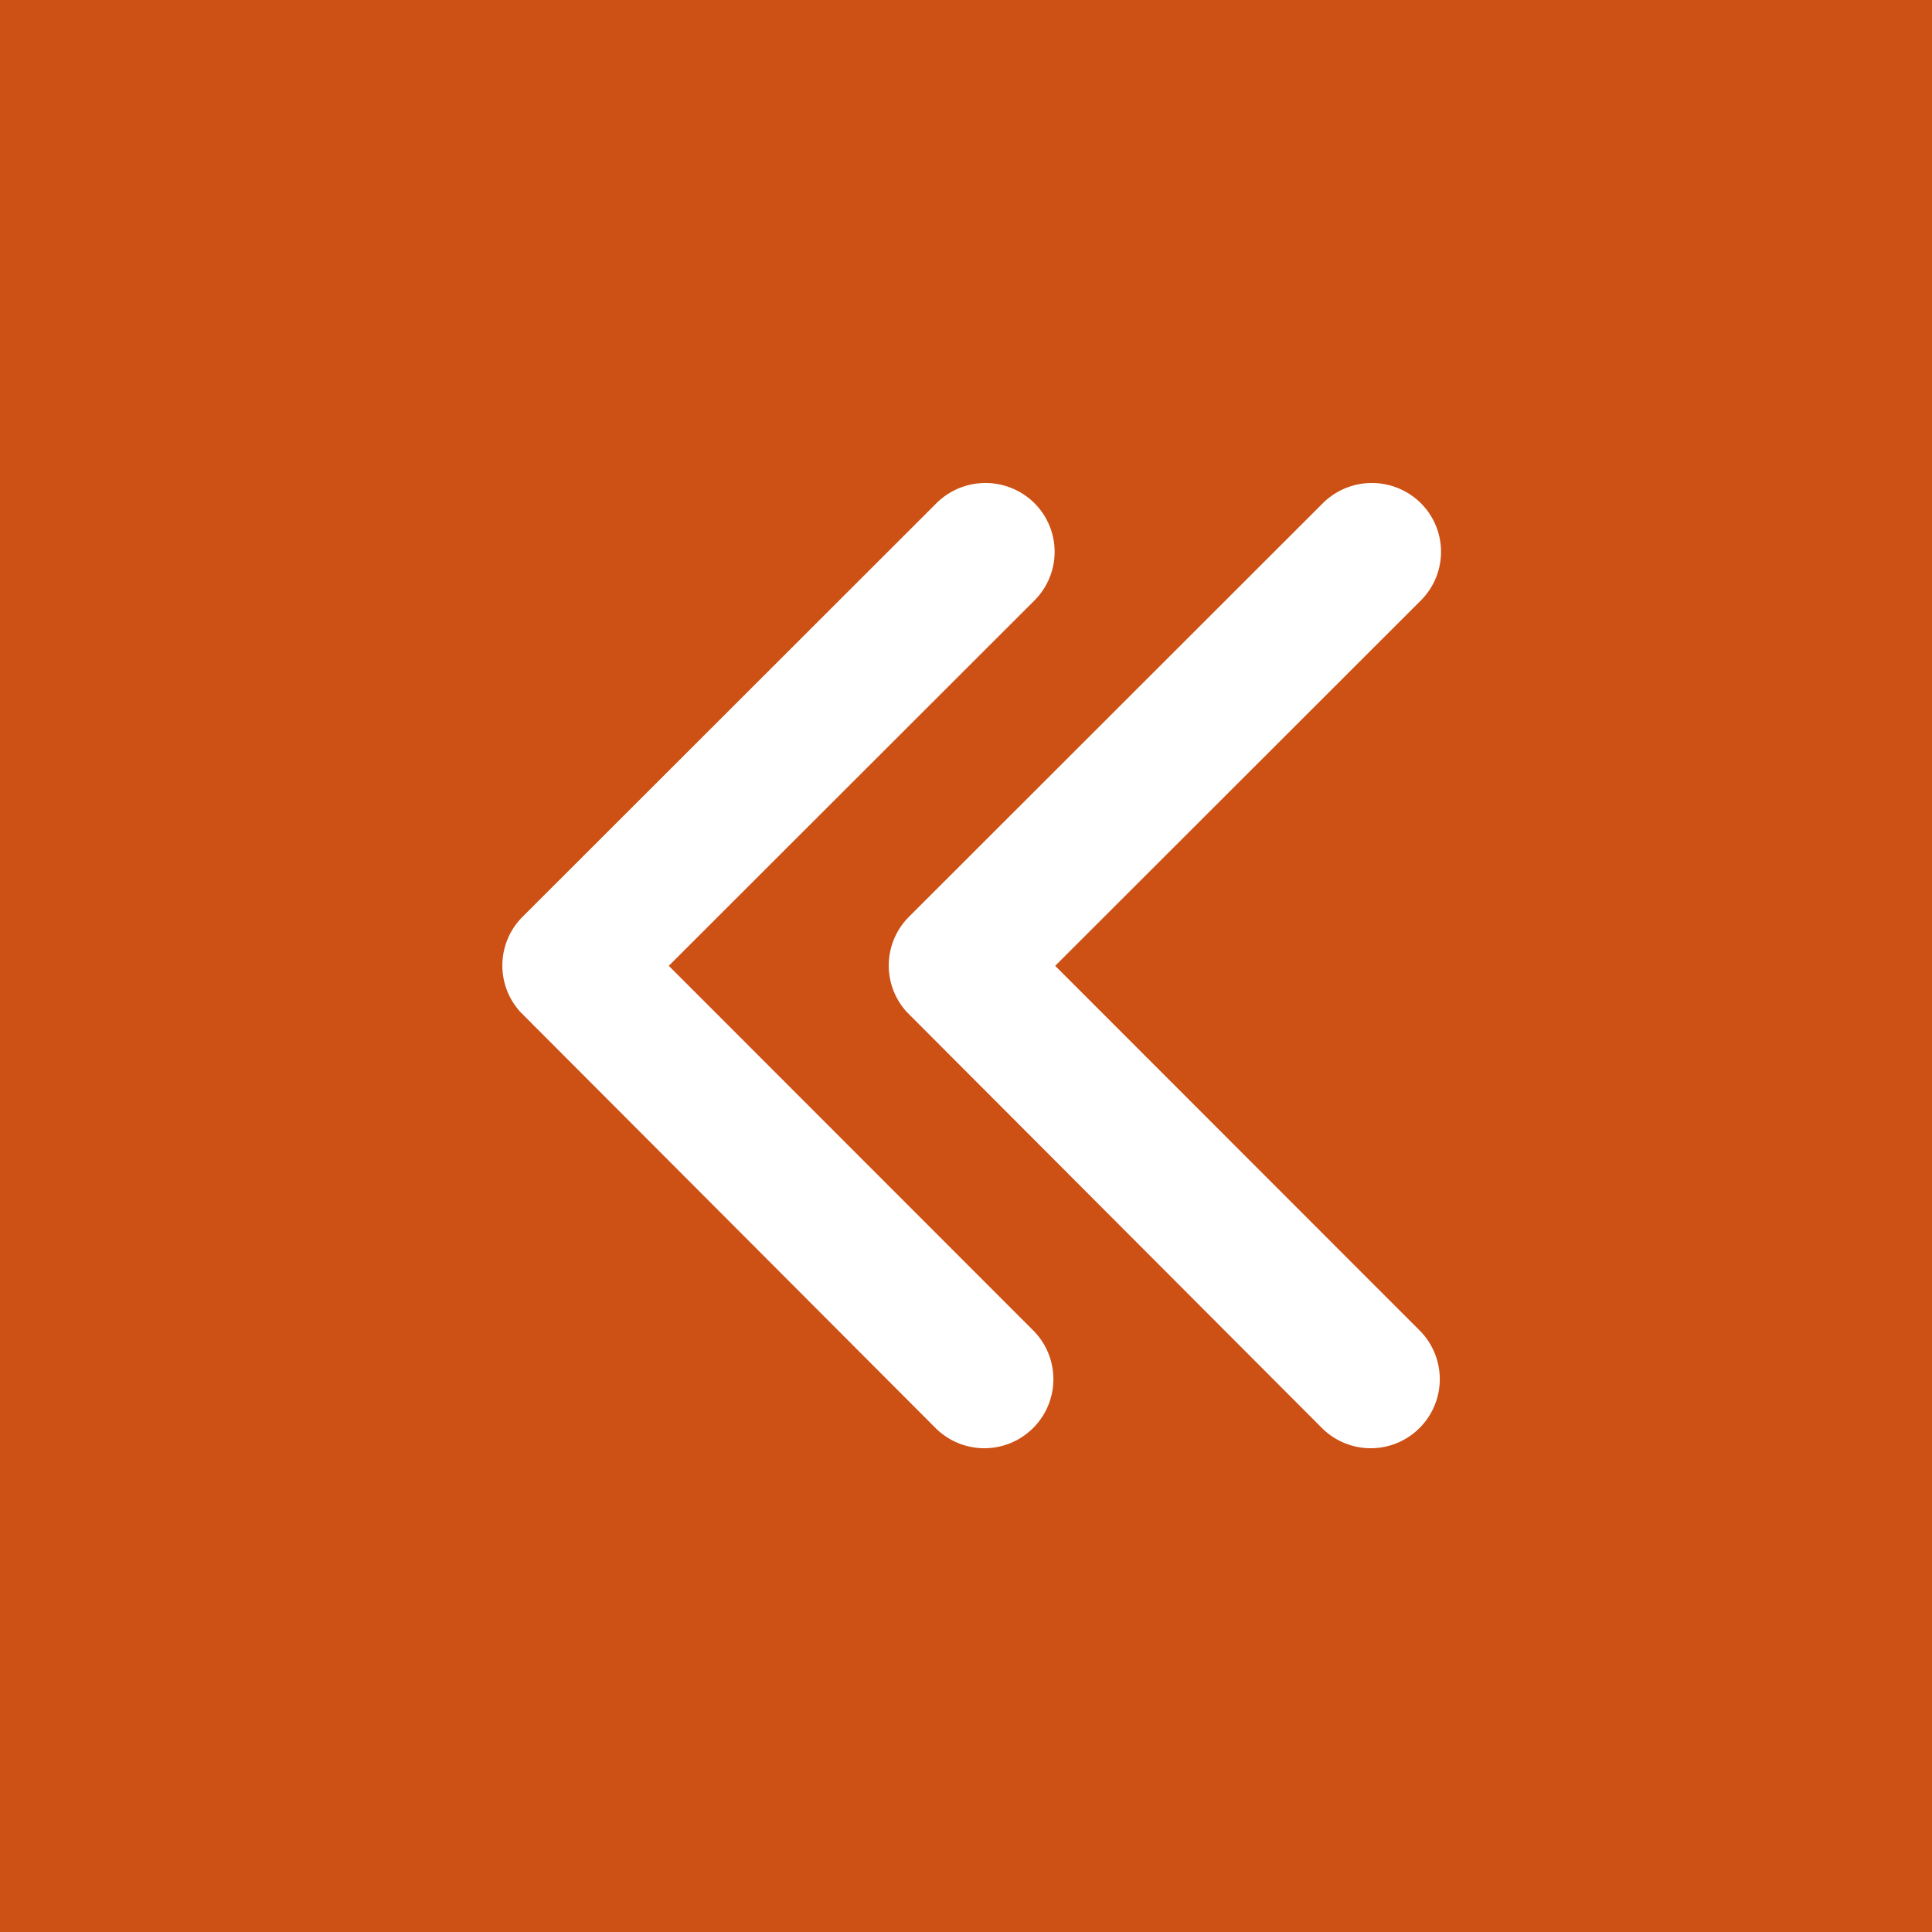 <svg id="First_page" data-name="First page" xmlns="http://www.w3.org/2000/svg" width="100" height="100" viewBox="0 0 100 100">
  <rect id="Rectangle_284" data-name="Rectangle 284" width="100" height="100" fill="#cd5014"/>
  <g id="Group_382" data-name="Group 382" transform="translate(-255 -4822)">
    <path id="Icon_ionic-ios-arrow-forward" data-name="Icon ionic-ios-arrow-forward" d="M19.864,31.187,38.785,12.281a3.558,3.558,0,0,0,0-5.046,3.6,3.6,0,0,0-5.061,0L12.287,28.656a3.567,3.567,0,0,0-.1,4.927l21.526,21.57a3.574,3.574,0,0,0,5.061-5.046Z" transform="translate(269.753 4840.804)" fill="#fff"/>
    <path id="Icon_ionic-ios-arrow-forward-2" data-name="Icon ionic-ios-arrow-forward" d="M19.864,31.187,38.785,12.281a3.558,3.558,0,0,0,0-5.046,3.6,3.6,0,0,0-5.061,0L12.287,28.656a3.567,3.567,0,0,0-.1,4.927l21.526,21.57a3.574,3.574,0,0,0,5.061-5.046Z" transform="translate(289.753 4840.804)" fill="#fff"/>
  </g>
</svg>
